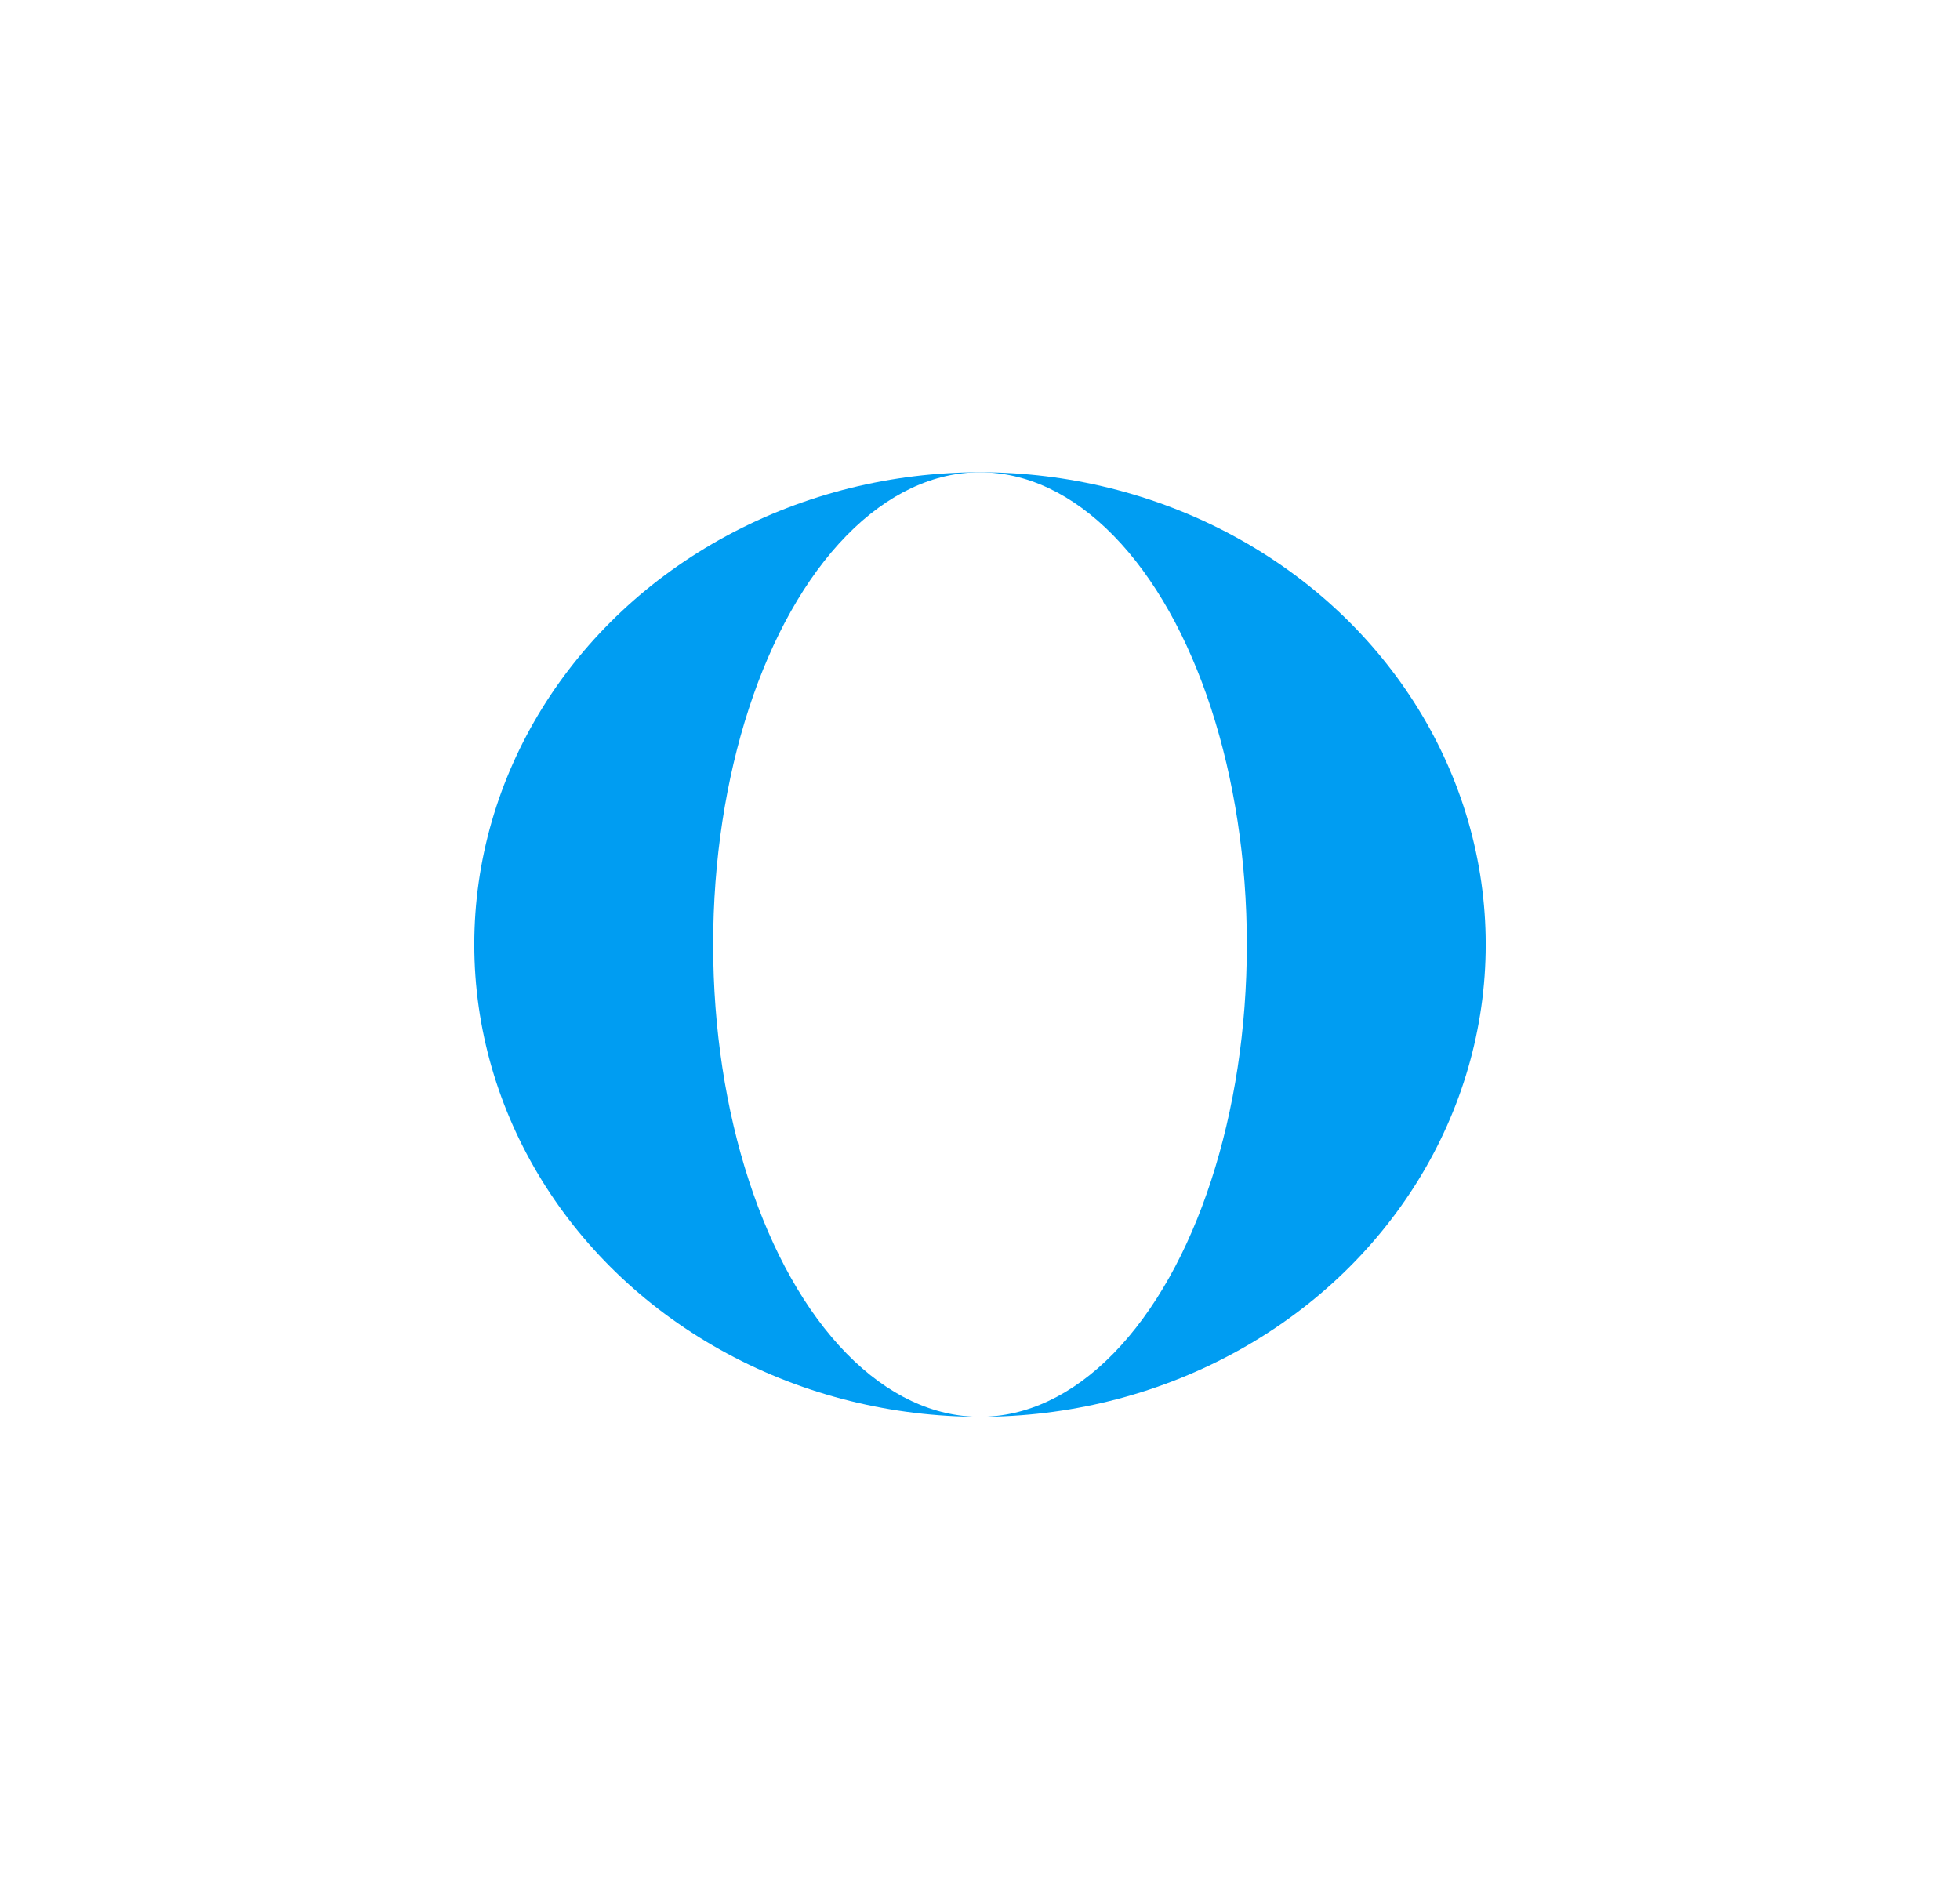 <svg width="830" height="799" viewBox="0 0 830 799" fill="none" xmlns="http://www.w3.org/2000/svg">
<g filter="url(#filter0_f_1231_366)">
<ellipse cx="415" cy="400" rx="214.154" ry="200" fill="#009DF2"/>
</g>
<g filter="url(#filter1_f_1231_366)">
<ellipse cx="415" cy="400" rx="113" ry="200" fill="white"/>
</g>
<defs>
<filter id="filter0_f_1231_366" x="0.846" y="0" width="828.308" height="800" filterUnits="userSpaceOnUse" color-interpolation-filters="sRGB">
<feFlood flood-opacity="0" result="BackgroundImageFix"/>
<feBlend mode="normal" in="SourceGraphic" in2="BackgroundImageFix" result="shape"/>
<feGaussianBlur stdDeviation="100" result="effect1_foregroundBlur_1231_366"/>
</filter>
<filter id="filter1_f_1231_366" x="202" y="100" width="426" height="600" filterUnits="userSpaceOnUse" color-interpolation-filters="sRGB">
<feFlood flood-opacity="0" result="BackgroundImageFix"/>
<feBlend mode="normal" in="SourceGraphic" in2="BackgroundImageFix" result="shape"/>
<feGaussianBlur stdDeviation="50" result="effect1_foregroundBlur_1231_366"/>
</filter>
</defs>
</svg>
